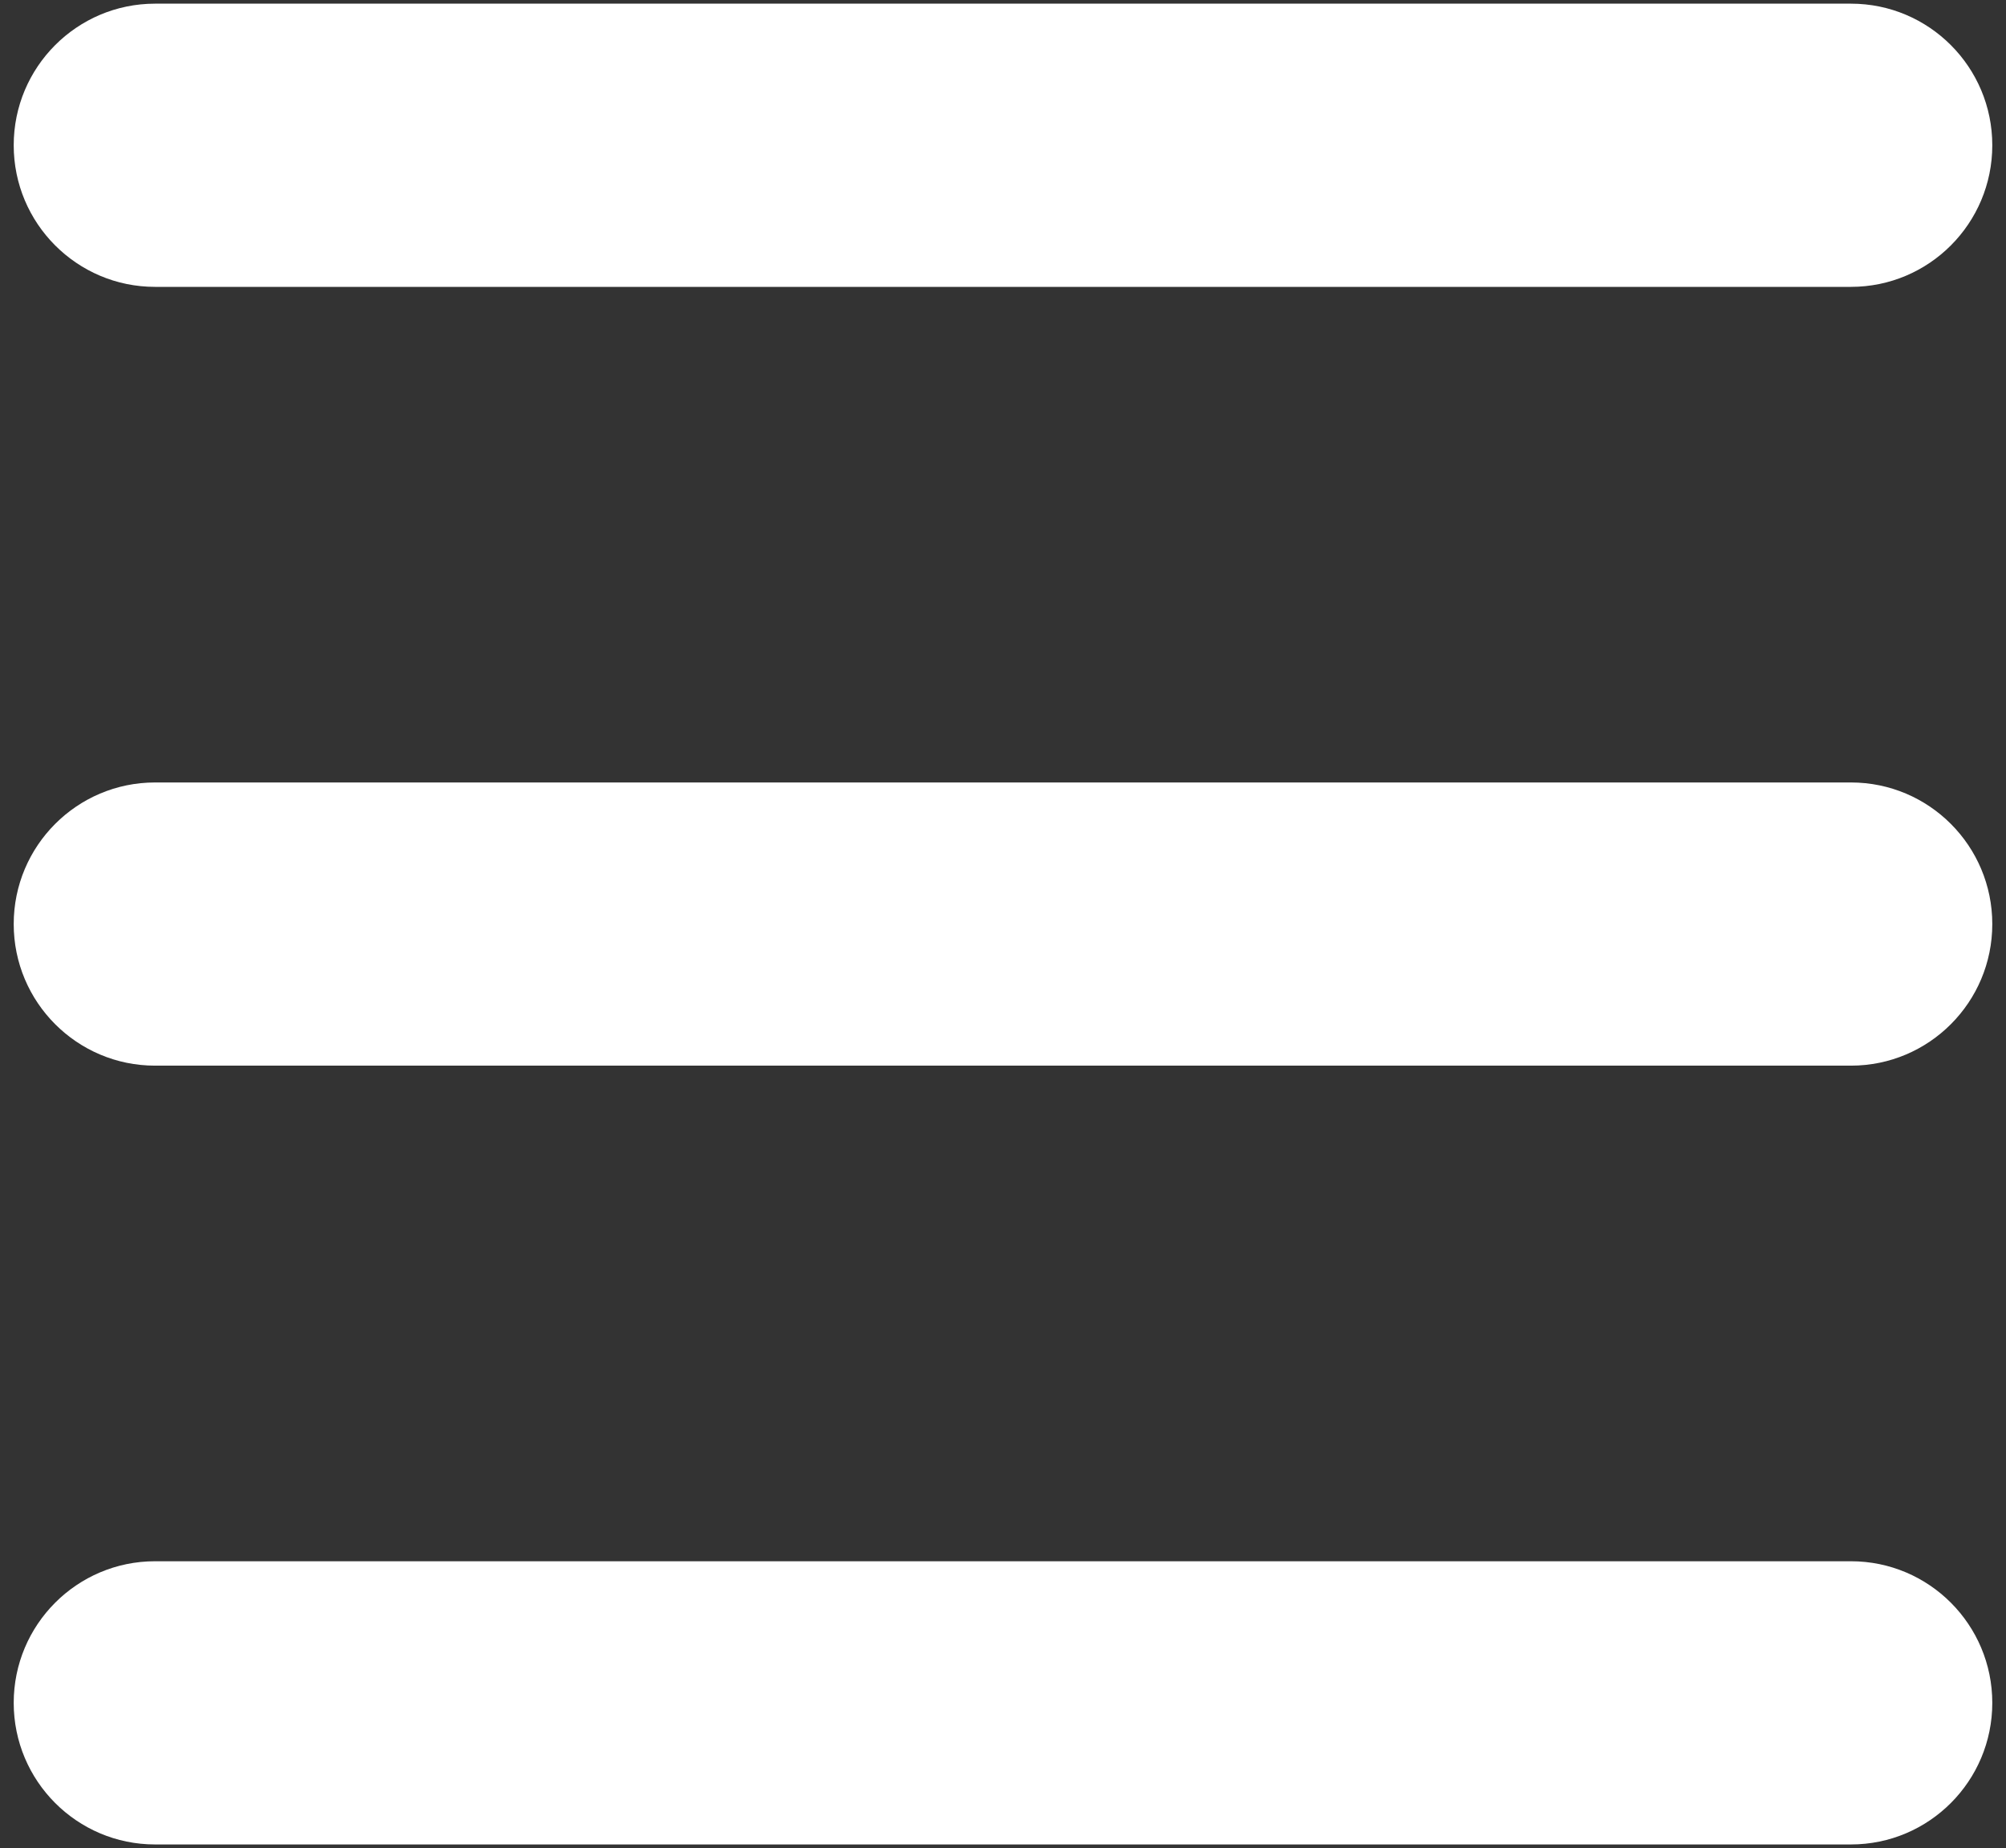 <?xml version="1.0" encoding="UTF-8" standalone="no"?>
<svg width="127px" height="117px" viewBox="0 0 127 117" version="1.1" xmlns="http://www.w3.org/2000/svg" xmlns:xlink="http://www.w3.org/1999/xlink" xmlns:sketch="http://www.bohemiancoding.com/sketch/ns">
    <rect x="0" y="0" width="127" height="117" fill="#333333" stroke="none"/>
    <!-- Generator: Sketch 3.4.4 (17249) - http://www.bohemiancoding.com/sketch -->
    <title>menu</title>
    <desc>Created with Sketch.</desc>
    <defs></defs>
    <g id="Page-1" stroke="none" stroke-width="1" fill="none" fill-rule="evenodd" sketch:type="MSPage">
        <path d="M117.184,116.768 L9.816,116.768 C4.877,116.768 0.868,112.752 0.868,107.804 C0.868,102.855 4.877,98.839 9.816,98.839 L117.184,98.839 C122.128,98.839 126.132,102.855 126.132,107.804 C126.132,112.752 122.128,116.768 117.184,116.768 L117.184,116.768 L117.184,116.768 Z M117.184,67.464 L9.816,67.464 C4.877,67.464 0.868,63.448 0.868,58.5 C0.868,53.552 4.877,49.536 9.816,49.536 L117.184,49.536 C122.128,49.536 126.132,53.552 126.132,58.5 C126.132,63.448 122.128,67.464 117.184,67.464 L117.184,67.464 L117.184,67.464 Z M117.184,18.161 L9.816,18.161 C4.877,18.161 0.868,14.145 0.868,9.196 C0.868,4.248 4.877,0.232 9.816,0.232 L117.184,0.232 C122.128,0.232 126.132,4.248 126.132,9.196 C126.132,14.145 122.128,18.161 117.184,18.161 L117.184,18.161 L117.184,18.161 Z" id="menu" fill="#FFFFFF" sketch:type="MSShapeGroup"></path>
    </g>
</svg>